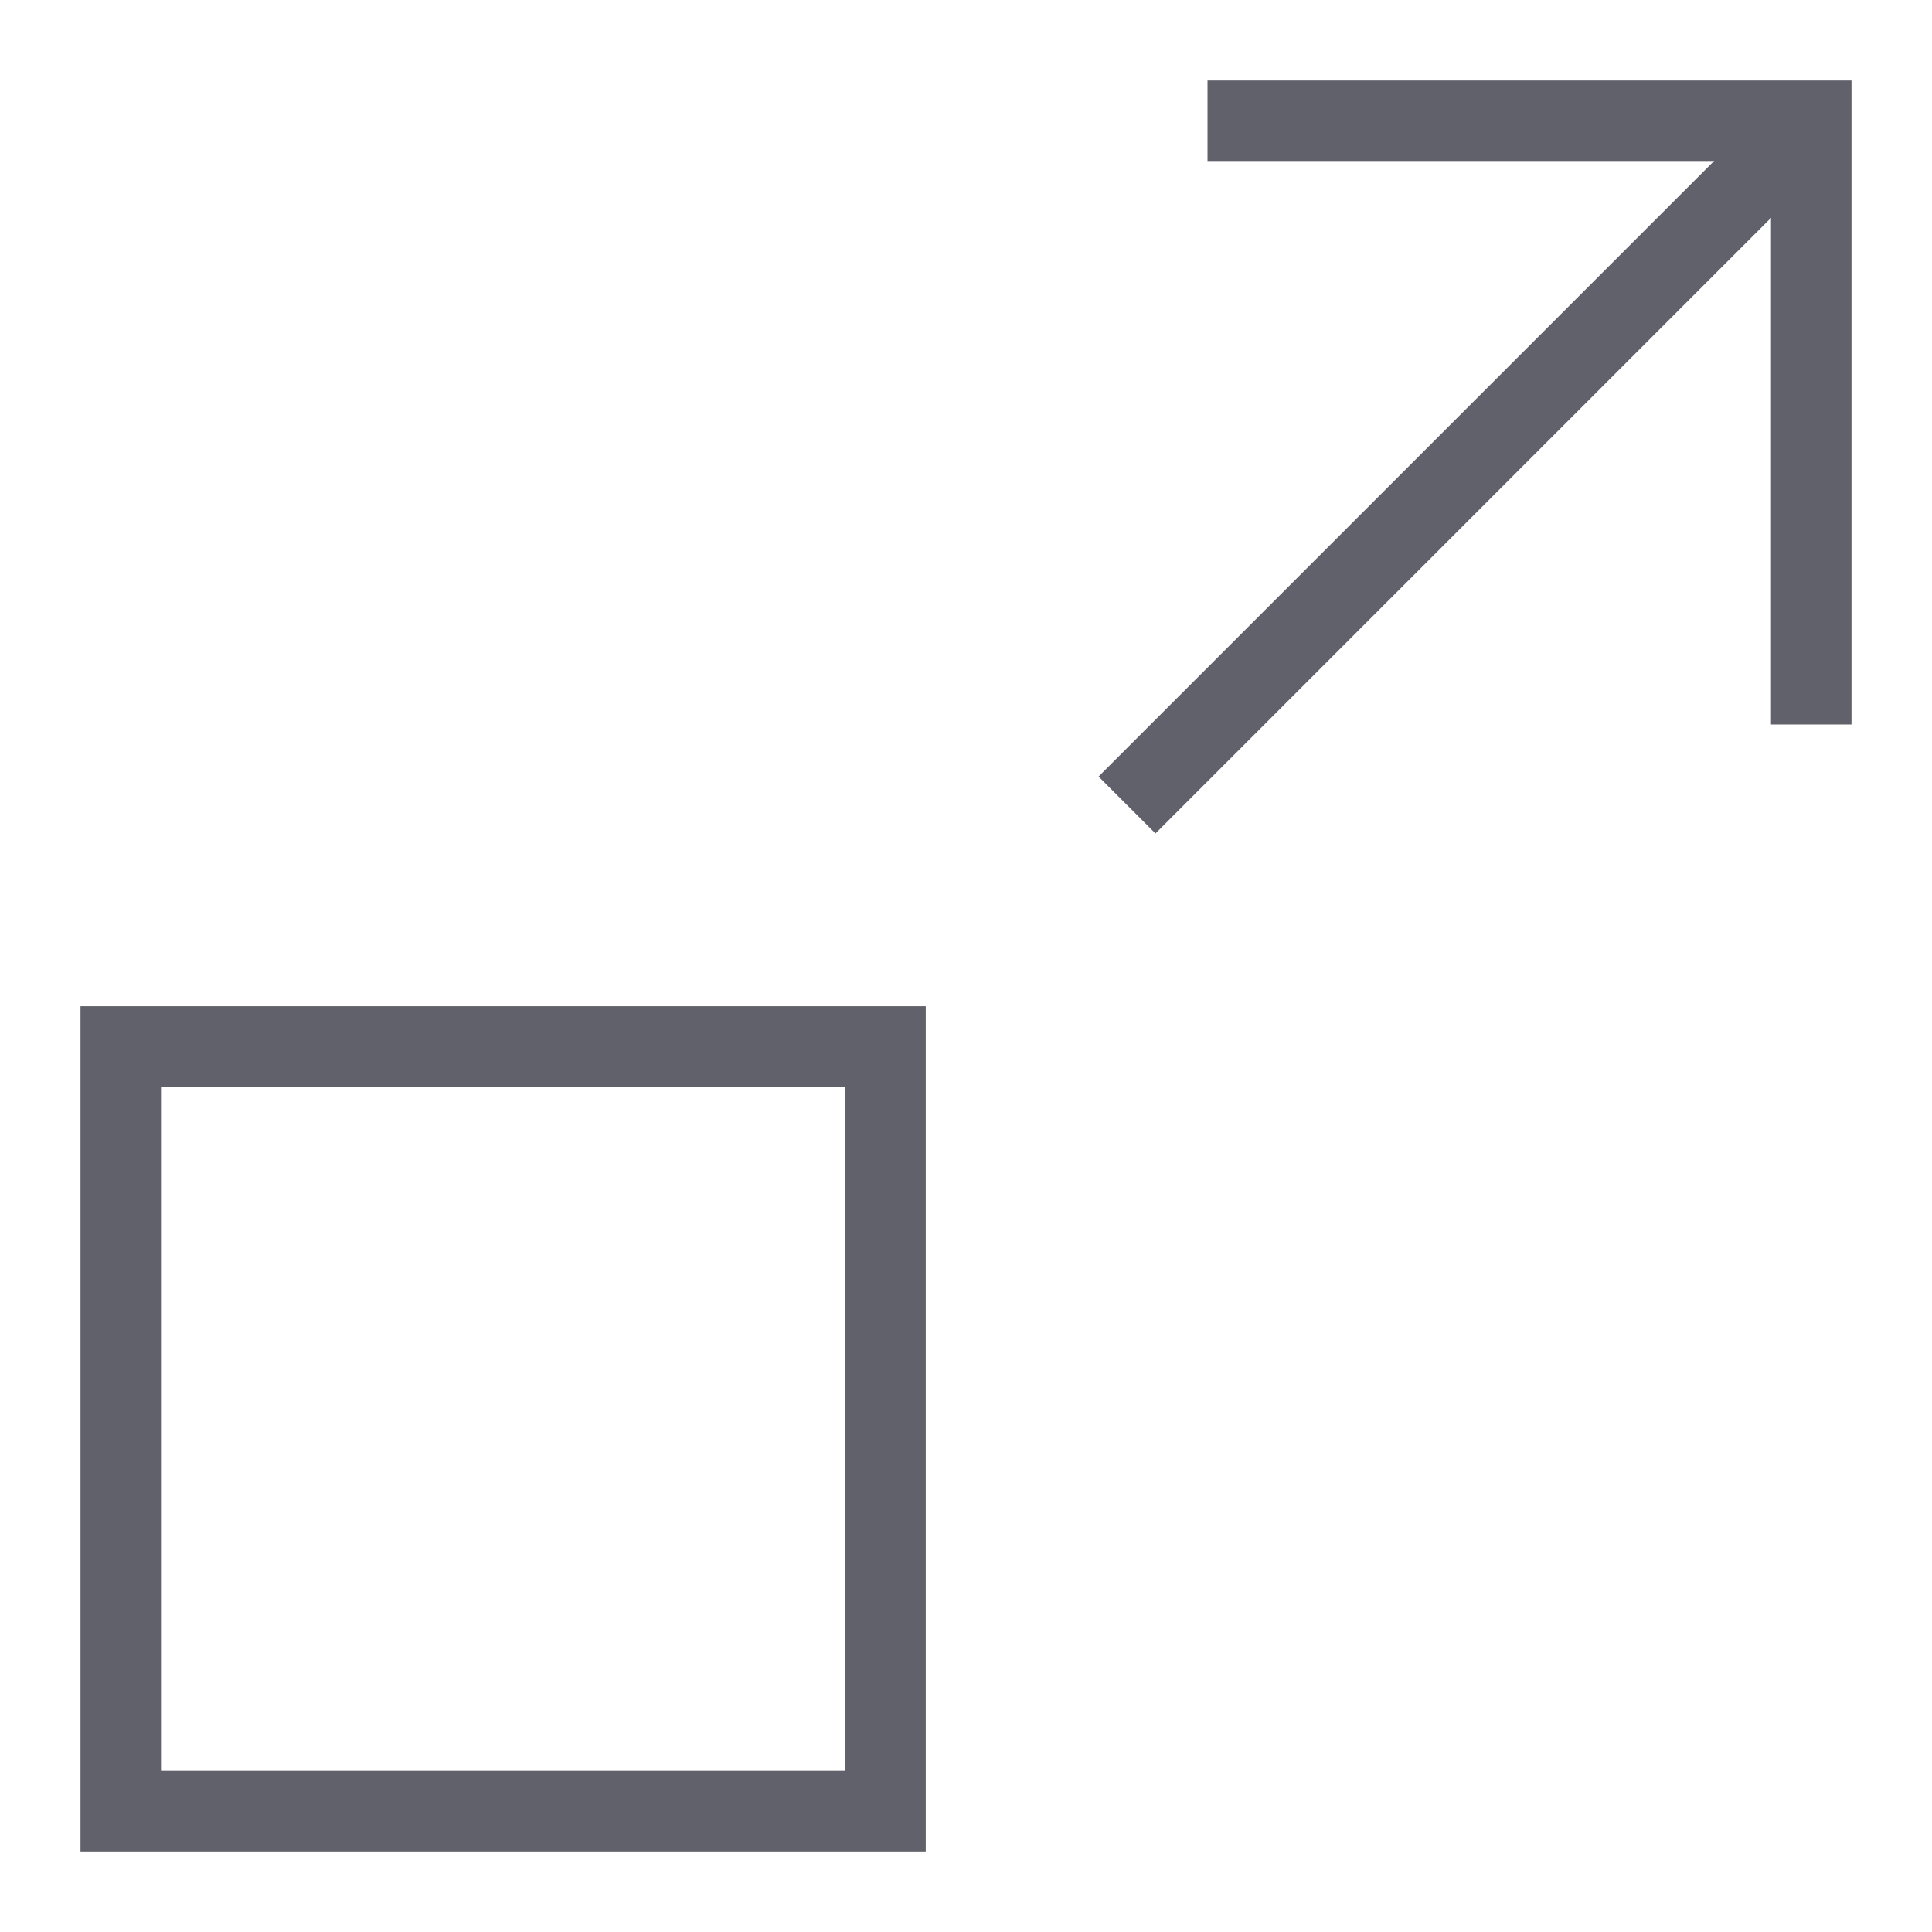 <svg xmlns="http://www.w3.org/2000/svg" height="24" width="24" viewBox="0 0 48 48"><line data-cap="butt" data-color="color-2" x1="28" y1="20" x2="45" y2="3" fill="none" stroke="#61616b" stroke-width="2"></line><polyline data-color="color-2" points="30 3 45 3 45 18" fill="none" stroke="#61616b" stroke-width="2"></polyline><rect x="3" y="26" width="19" height="19" fill="none" stroke="#61616b" stroke-width="2"></rect></svg>